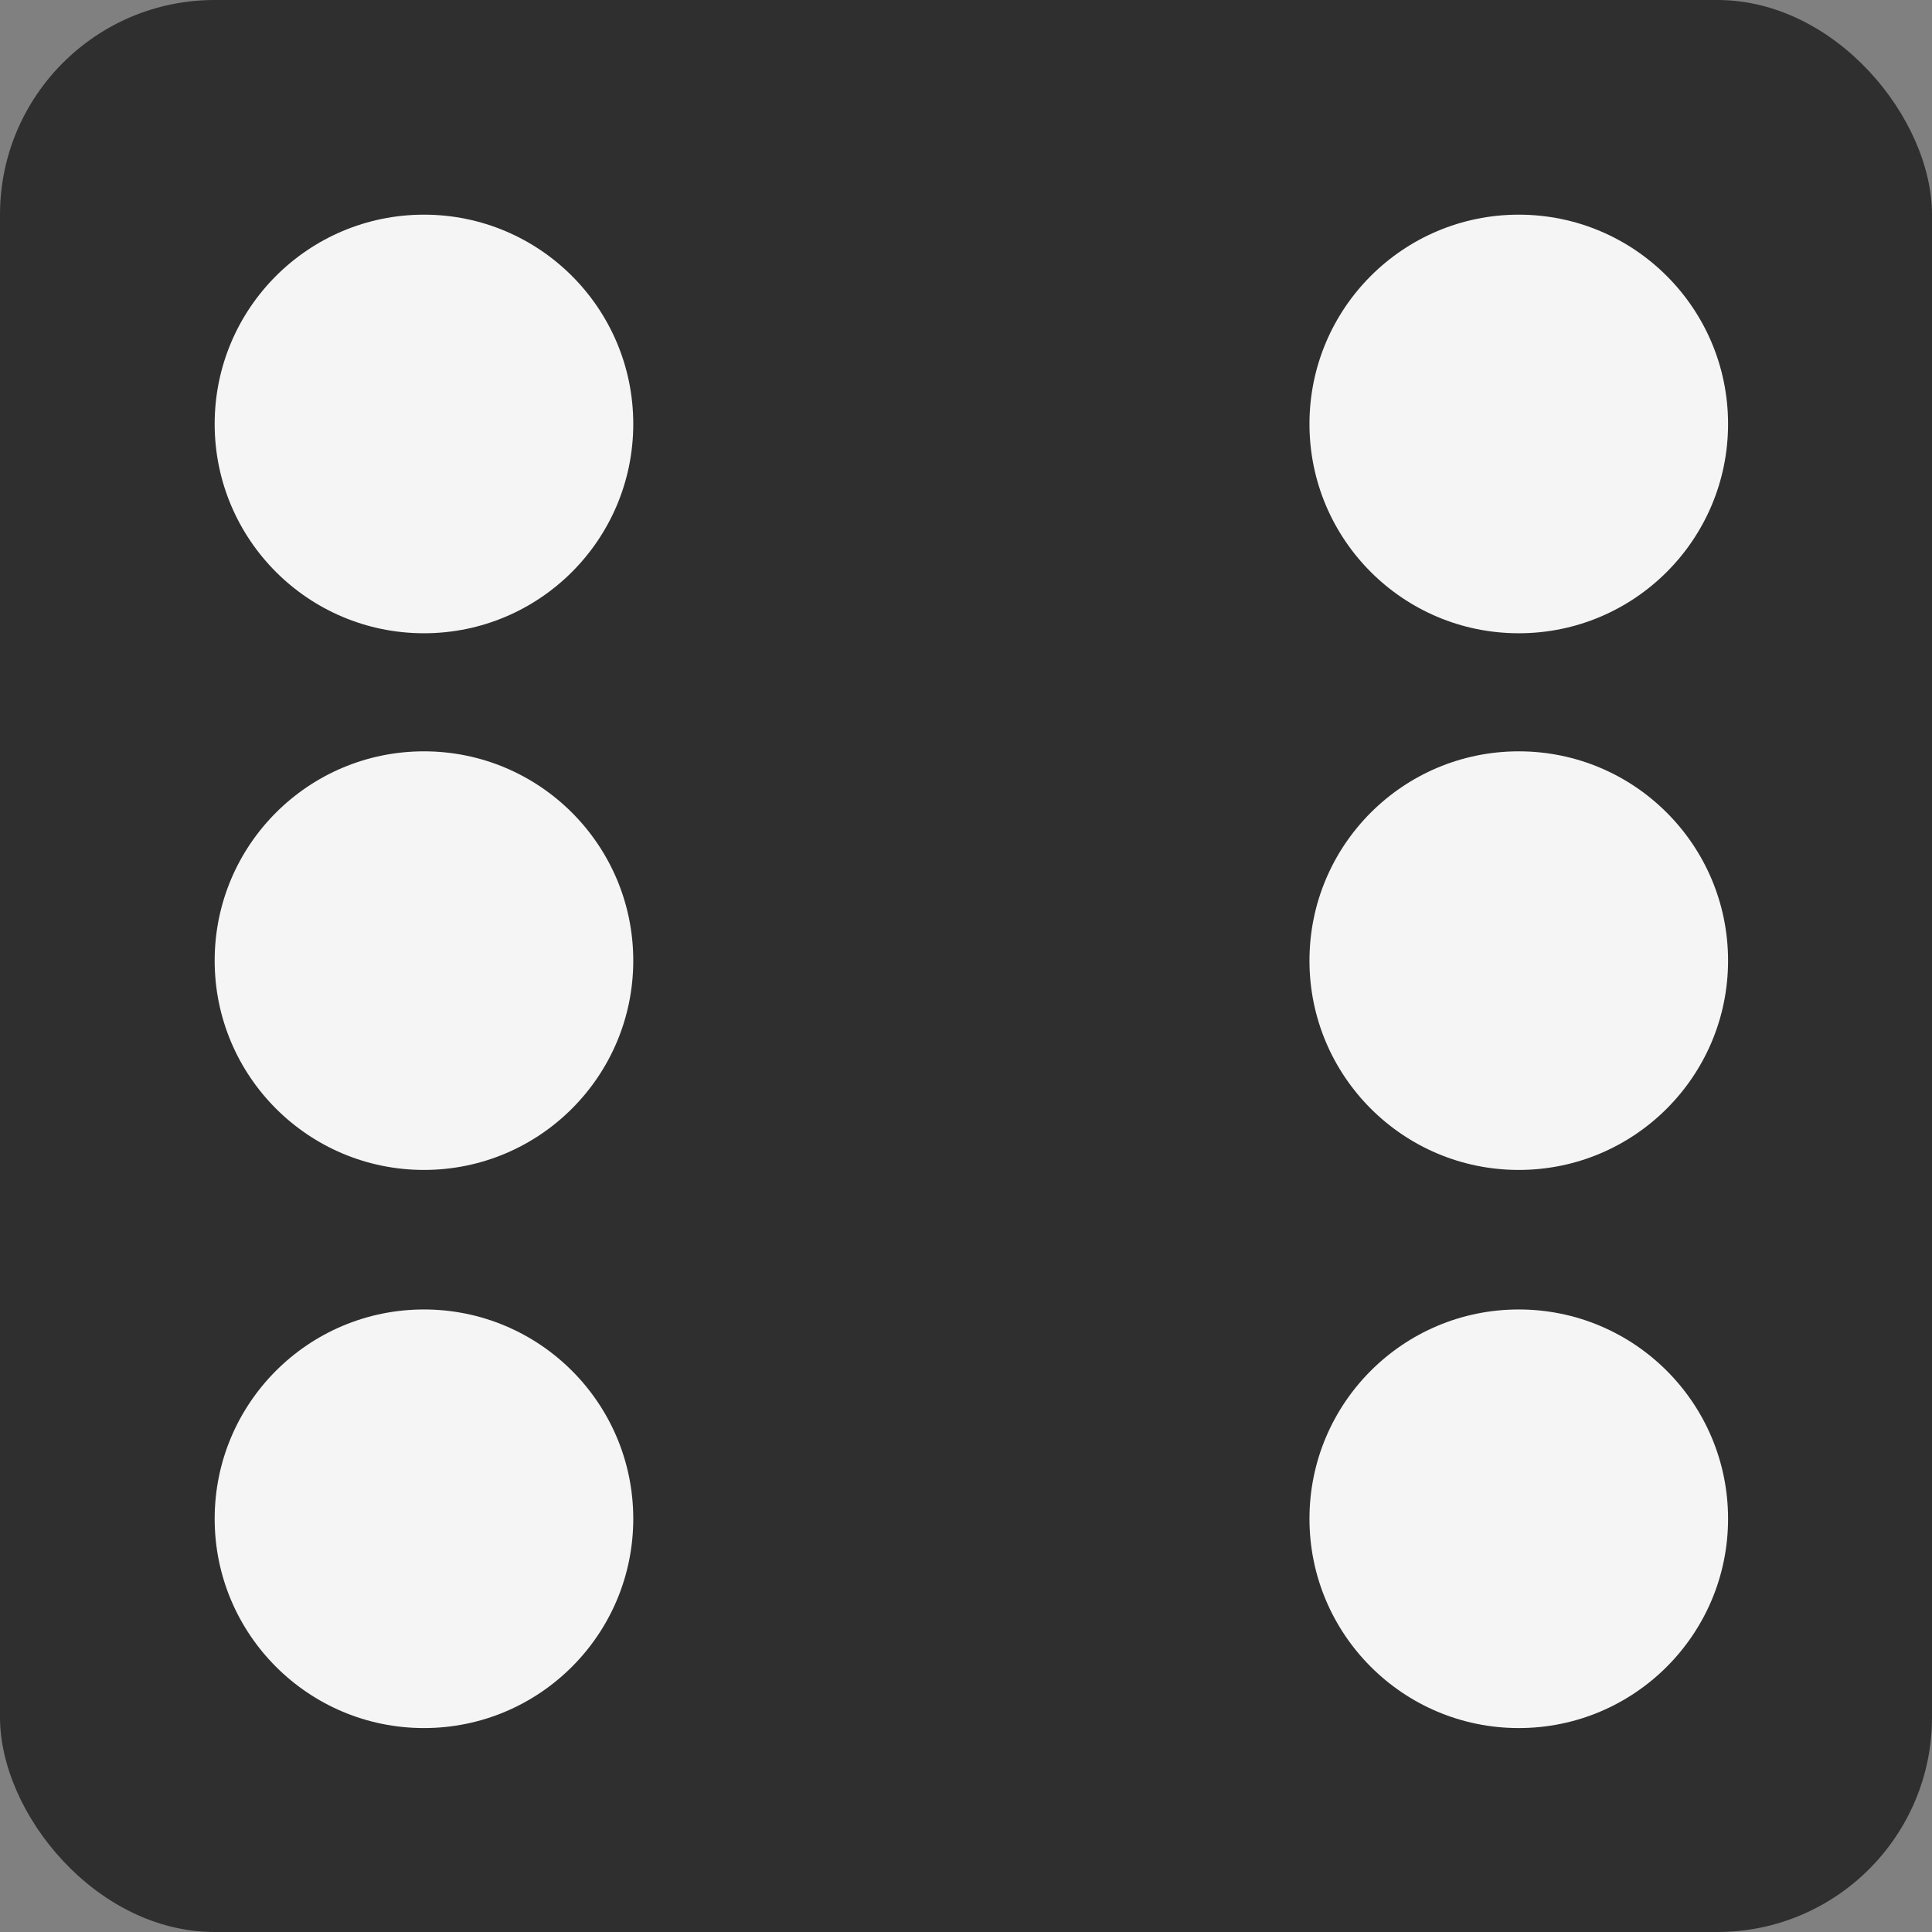 <?xml version="1.0" encoding="UTF-8"?>
<svg width="90px" height="90px" viewBox="0 0 90 90" version="1.1" xmlns="http://www.w3.org/2000/svg" xmlns:xlink="http://www.w3.org/1999/xlink">
    <rect x="0" y="0" width="90" height="90" fill="#808080" stroke="none"/>
    <!-- Generator: Sketch 52.4 (67378) - http://www.bohemiancoding.com/sketch -->
    <title>Dice-Dark-05</title>
    <desc>Created with Sketch.</desc>
    <g id="UI" stroke="none" stroke-width="1" fill="none" fill-rule="evenodd">
        <g id="Dice-Dark-05">
            <rect id="Rectangle" fill="#2F2F2F" x="0" y="0" width="90" height="90" rx="10"></rect>
            <circle id="Oval" fill="#F5F5F5" cx="70.75" cy="19.75" r="9.75"></circle>
            <circle id="Oval" fill="#F5F5F5" cx="70.75" cy="70.75" r="9.75"></circle>
            <circle id="Oval" fill="#F5F5F5" cx="19.75" cy="44.75" r="9.75"></circle>
            <circle id="Oval" fill="#F5F5F5" cx="70.75" cy="44.75" r="9.75"></circle>
            <circle id="Oval" fill="#F5F5F5" cx="19.75" cy="70.75" r="9.75"></circle>
            <circle id="Oval" fill="#F5F5F5" cx="19.75" cy="19.75" r="9.75"></circle>
        </g>
    </g>
</svg>